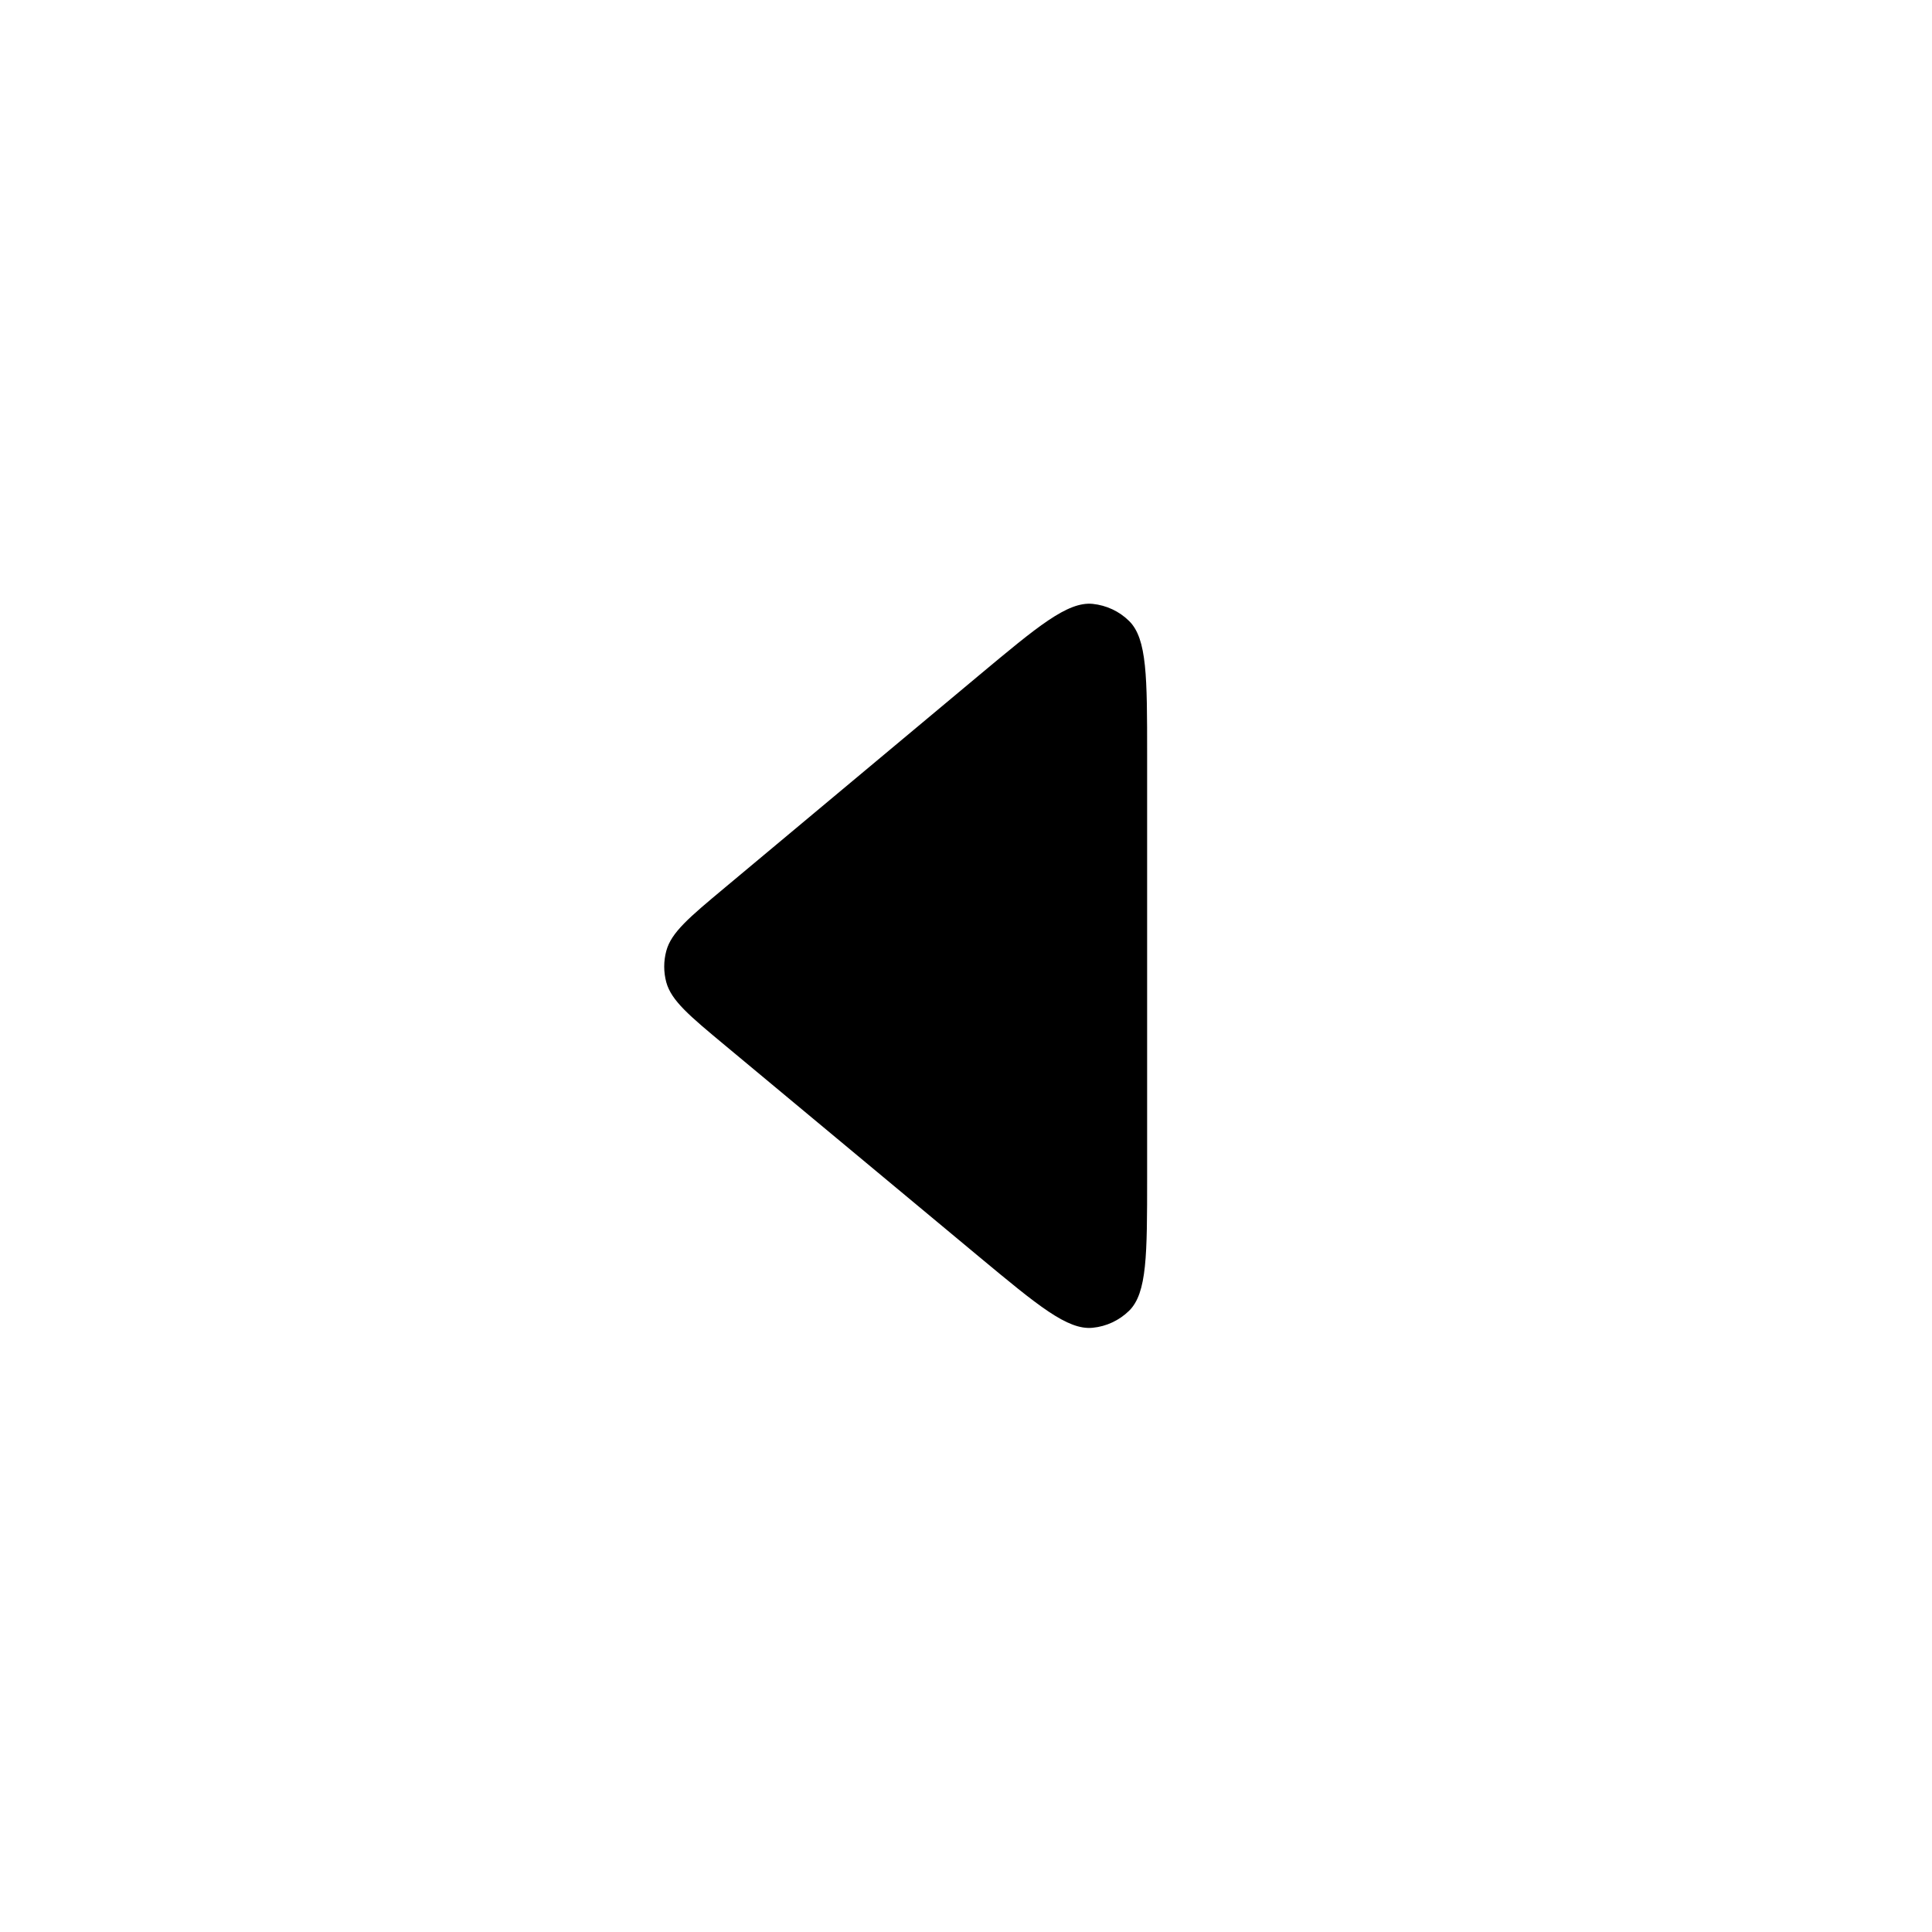 <svg width="16" height="16" viewBox="0 0 16 16" fill="none" xmlns="http://www.w3.org/2000/svg">
<path d="M9.5 9.753C9.5 10.39 9.5 10.708 9.351 10.855C9.269 10.935 9.163 10.985 9.049 10.996C8.841 11.017 8.596 10.813 8.106 10.406L6.004 8.657C5.708 8.411 5.56 8.287 5.518 8.135C5.495 8.05 5.495 7.96 5.518 7.875C5.559 7.722 5.707 7.598 6.003 7.351L8.105 5.595C8.595 5.186 8.84 4.981 9.049 5.001C9.163 5.013 9.269 5.062 9.351 5.143C9.5 5.29 9.5 5.609 9.5 6.248L9.5 9.753Z" fill="currentColor"/>
</svg>
